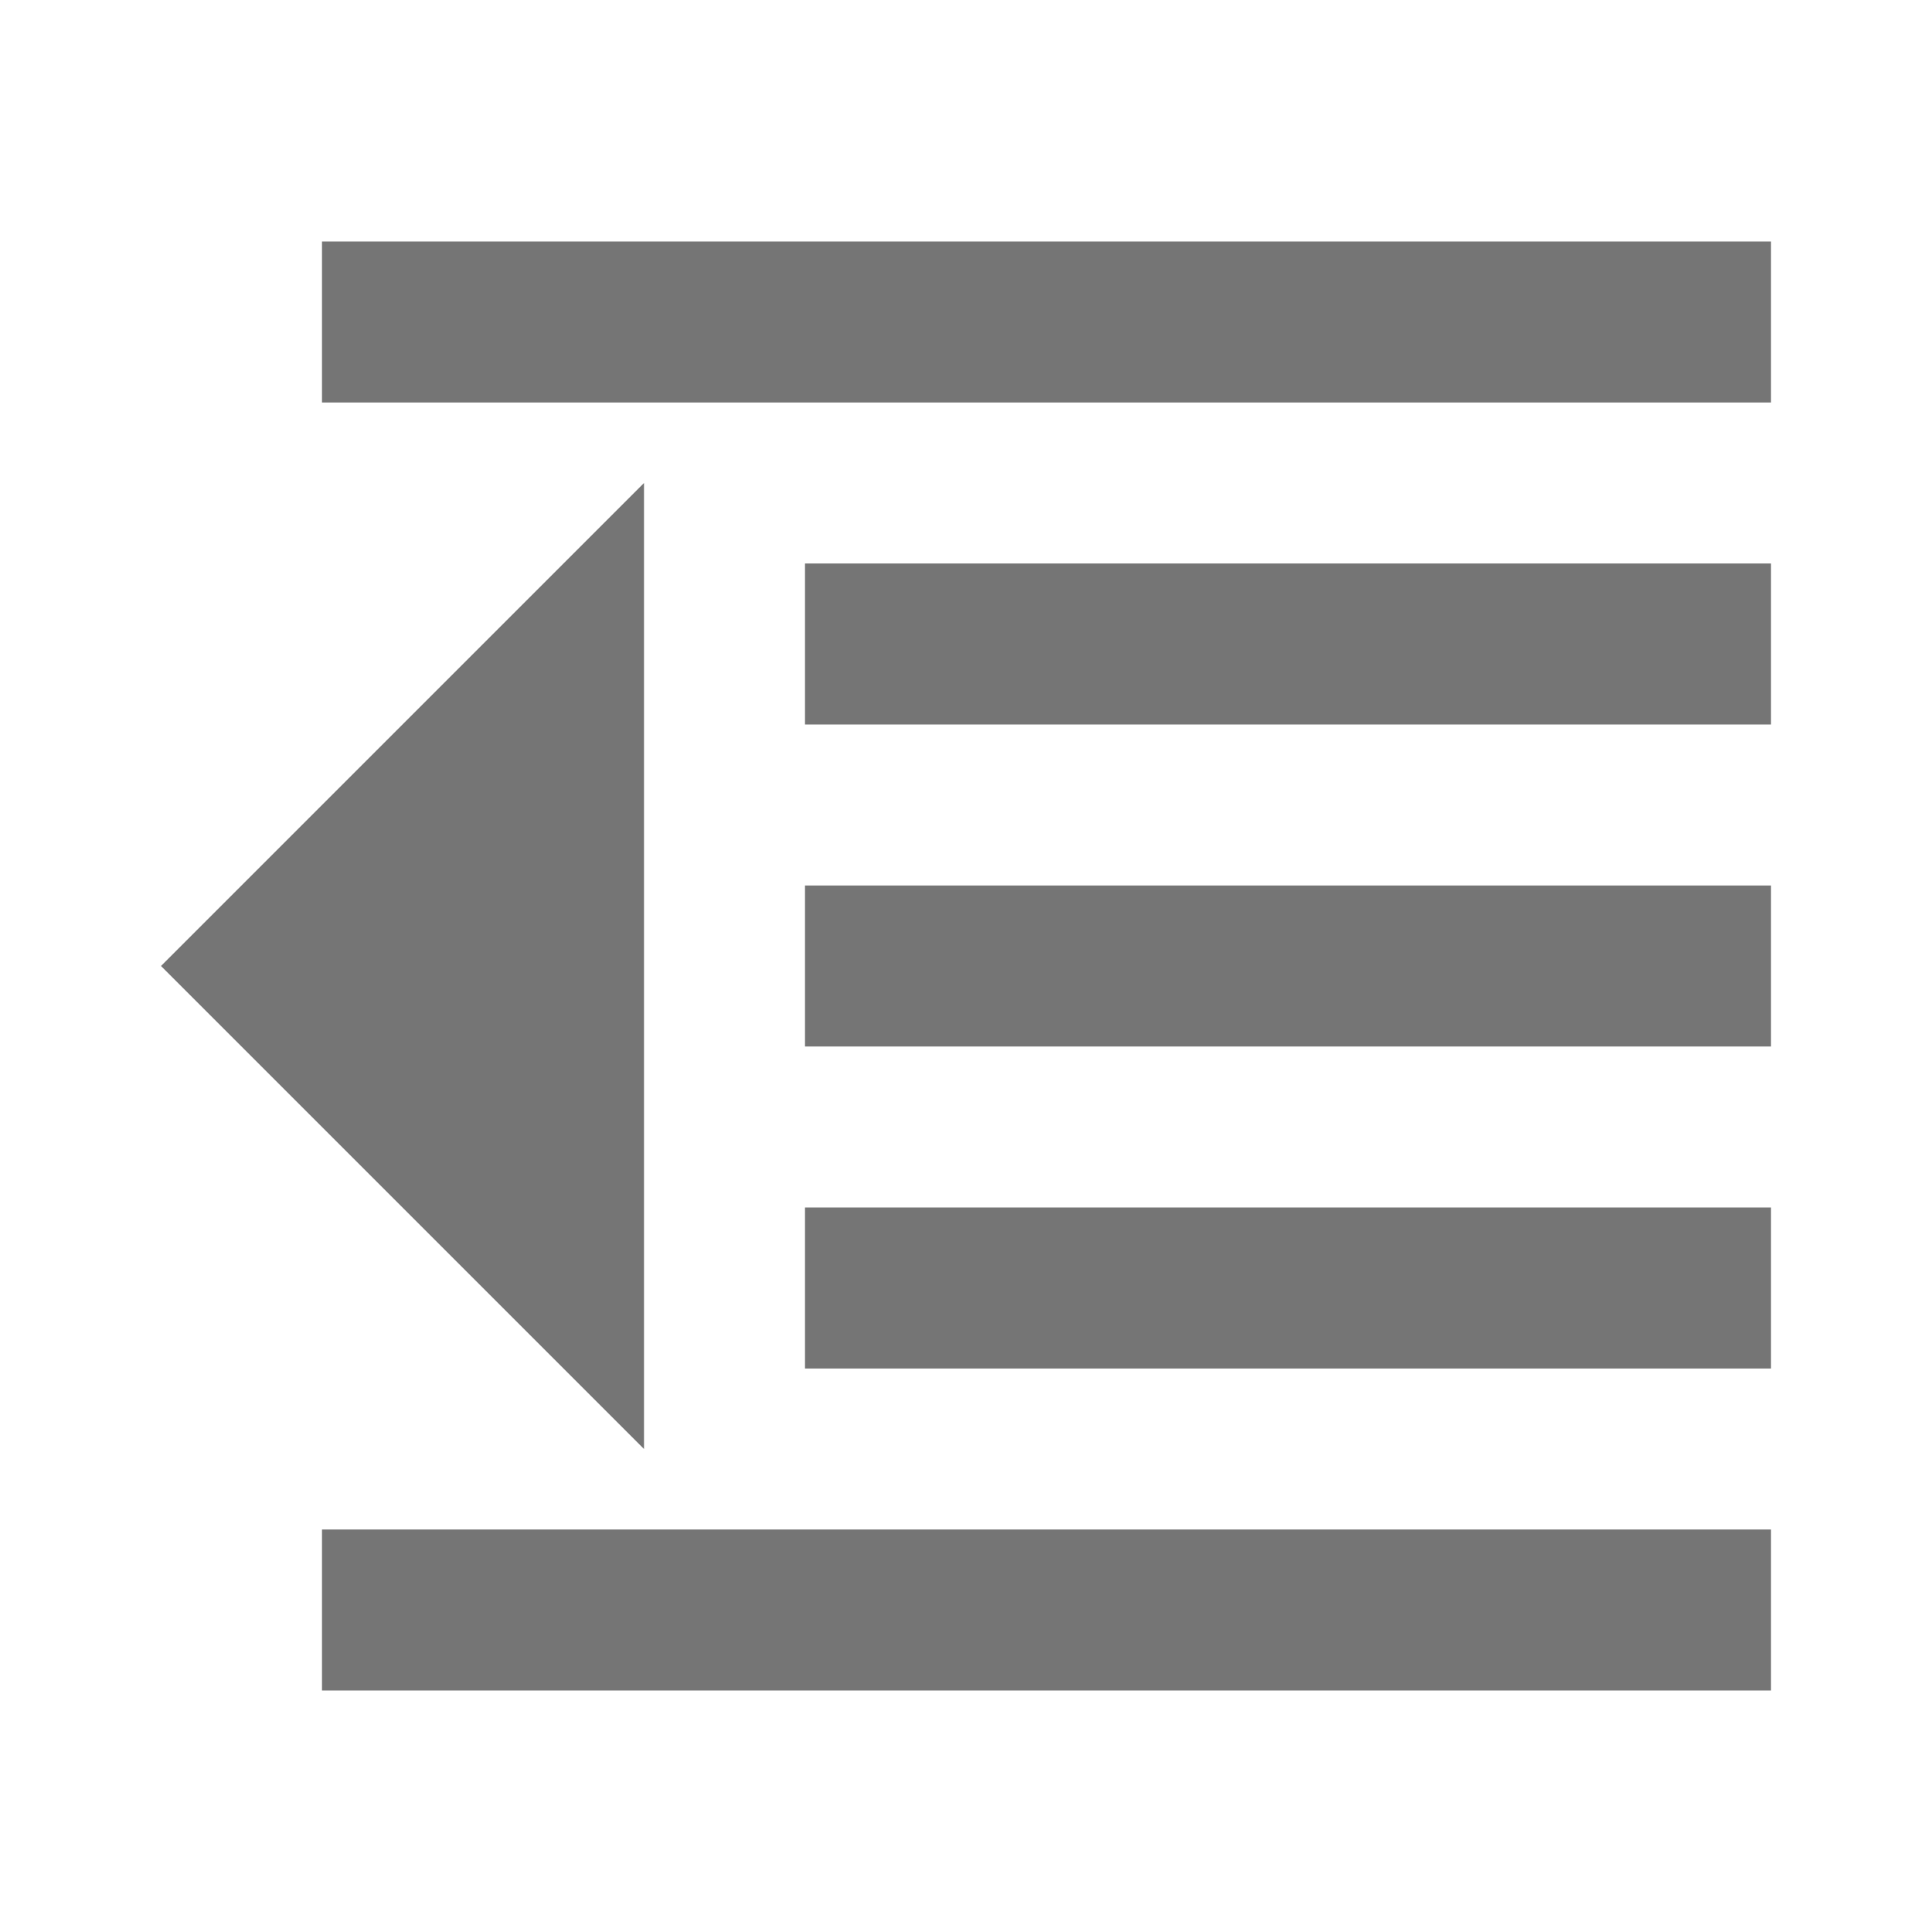 <?xml version="1.0" encoding="iso-8859-1"?>
<!-- Generator: Adobe Illustrator 16.0.0, SVG Export Plug-In . SVG Version: 6.00 Build 0)  -->
<!DOCTYPE svg PUBLIC "-//W3C//DTD SVG 1.1//EN" "http://www.w3.org/Graphics/SVG/1.1/DTD/svg11.dtd">
<svg version="1.1" xmlns="http://www.w3.org/2000/svg" xmlns:xlink="http://www.w3.org/1999/xlink" x="0px" y="0px" width="24px"
	 height="24px" viewBox="0 0 24 24" style="enable-background:new 0 0 24 24;" xml:space="preserve">
<g id="Frame_-_24px">
	<rect style="fill:none;" width="24" height="24"/>
</g>
<g id="Line_Icons">
	<g>
		<rect x="4" y="3" style="fill:#757575;" width="18" height="2"/>
		<rect x="10" y="7" style="fill:#757575;" width="12" height="2"/>
		<rect x="10" y="11" style="fill:#757575;" width="12" height="2"/>
		<rect x="10" y="15" style="fill:#757575;" width="12" height="2"/>
		<rect x="4" y="19" style="fill:#757575;" width="18" height="2"/>
		<polygon style="fill:#757575;" points="8,6 2,12 8,18 		"/>
	</g>
</g>
</svg>
